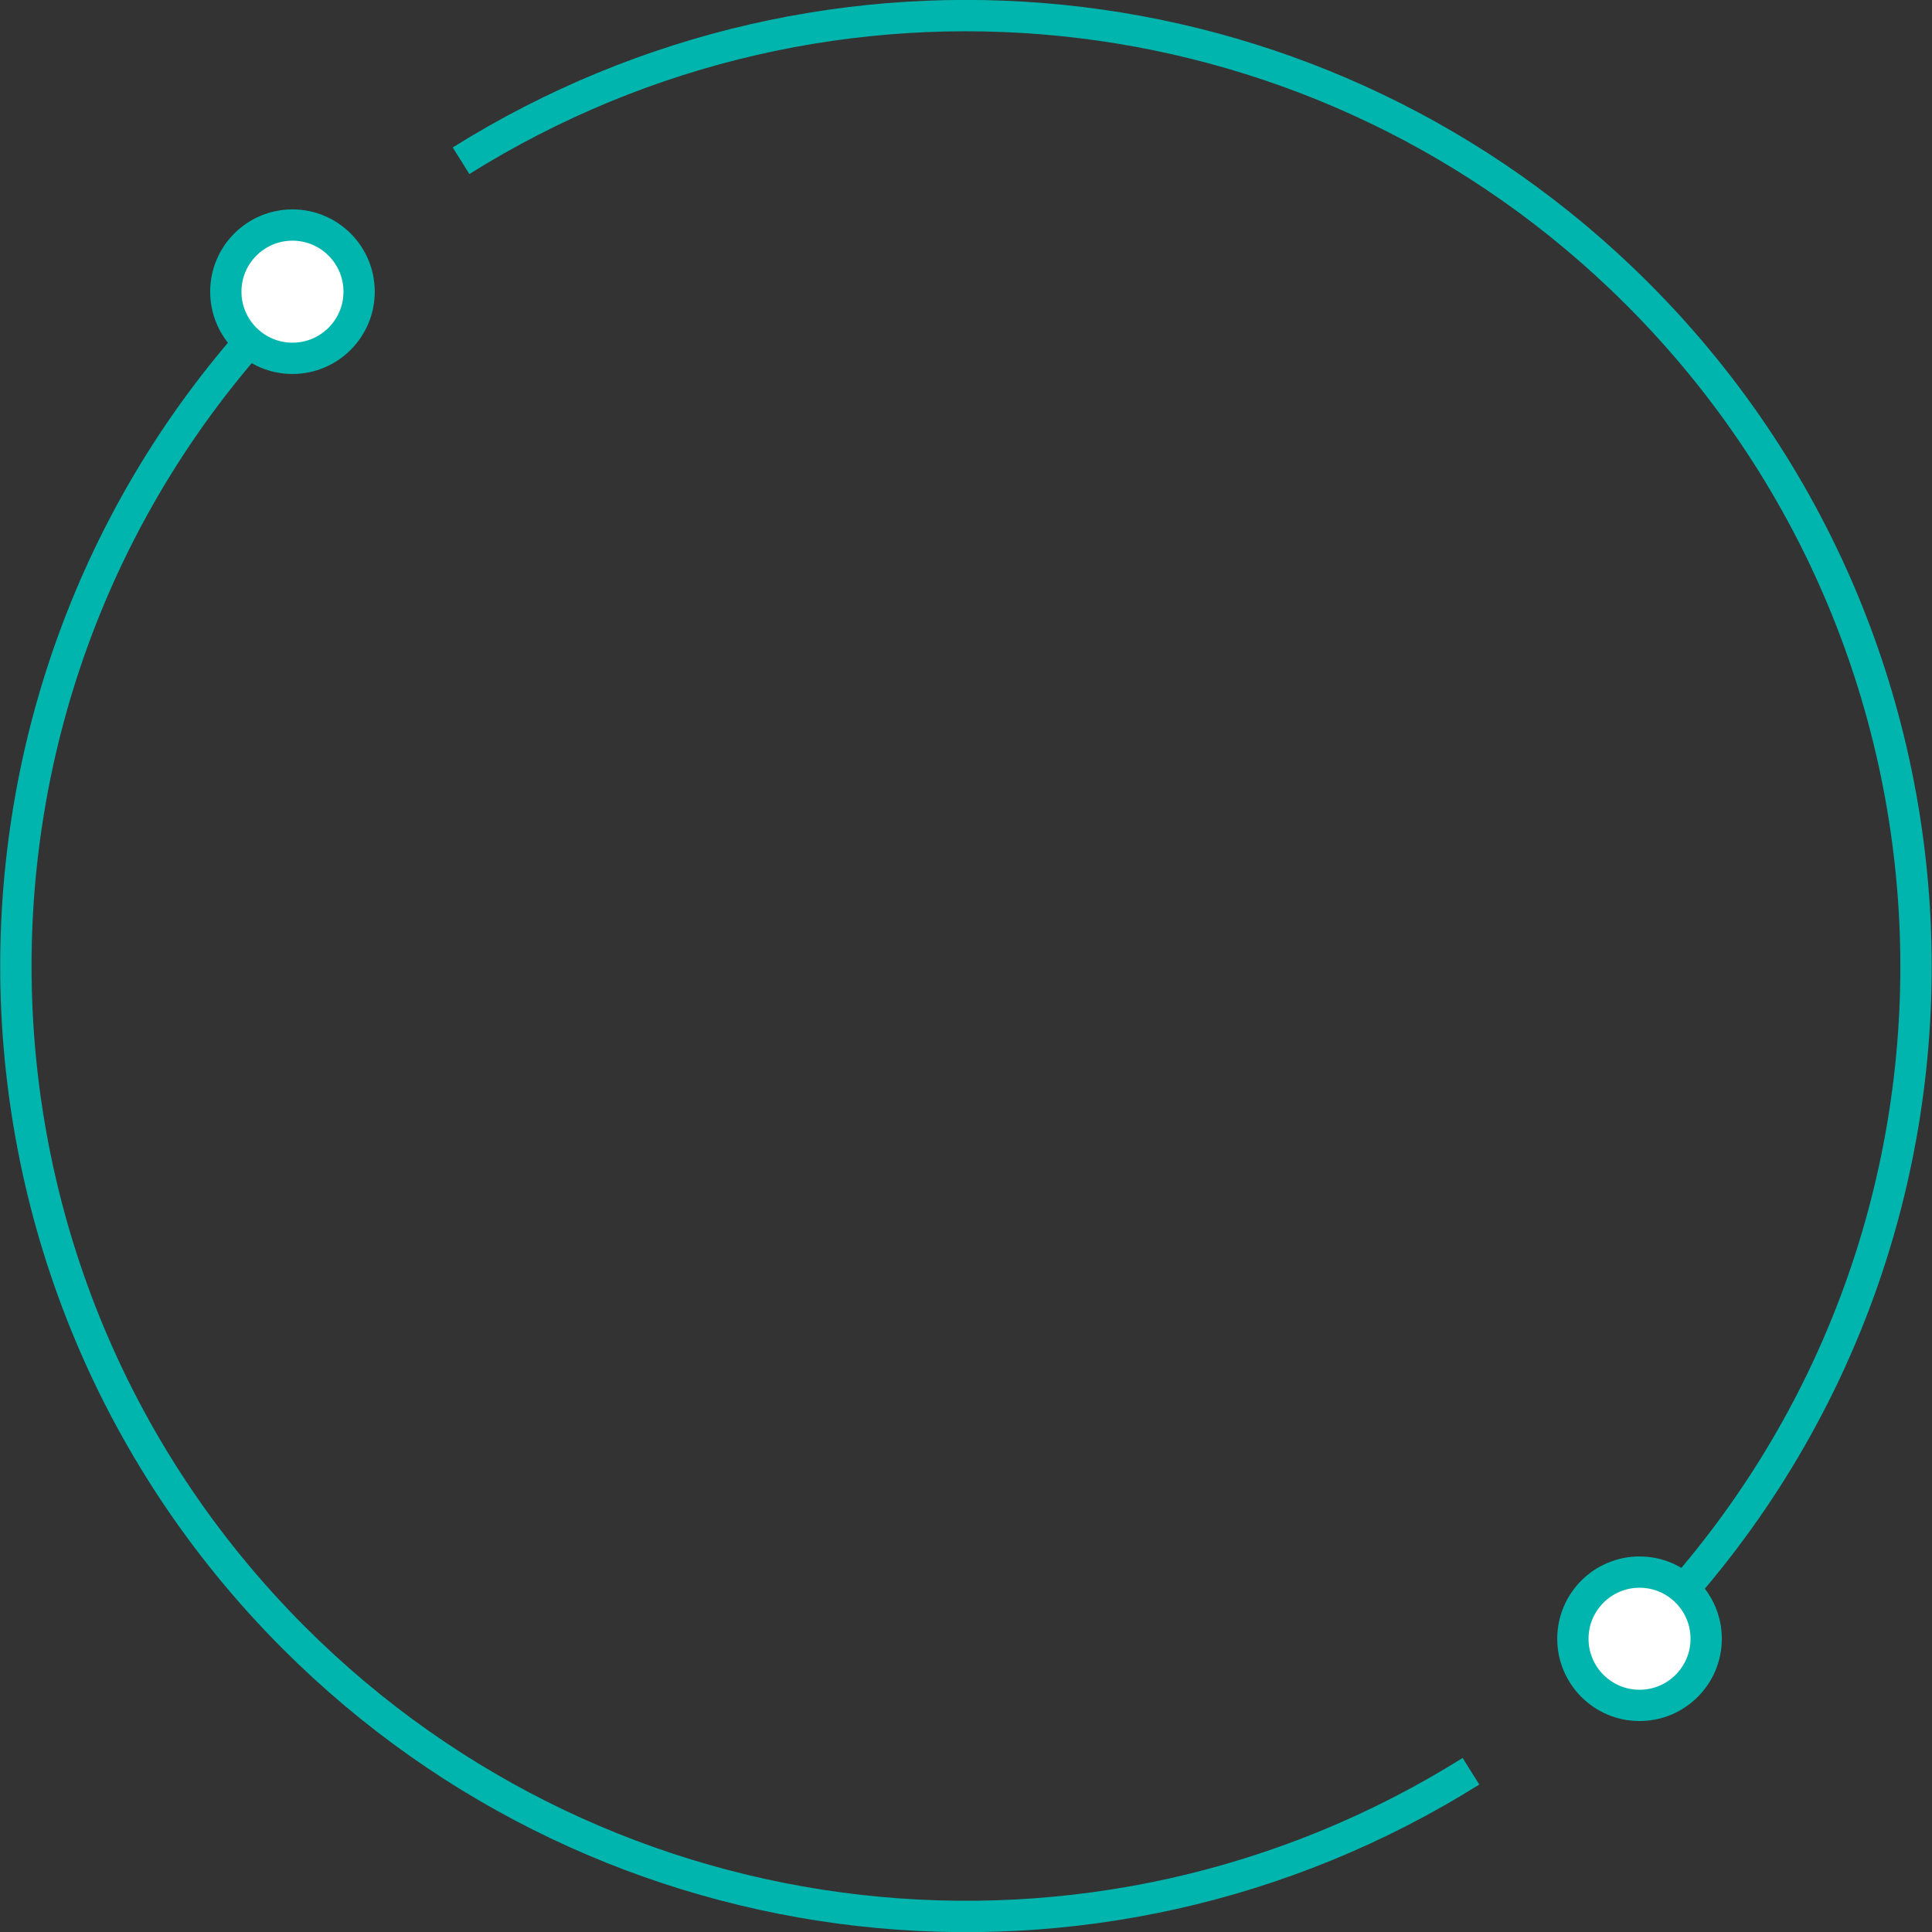 <?xml version="1.0" encoding="utf-8"?>
<!-- Generator: Adobe Illustrator 19.2.0, SVG Export Plug-In . SVG Version: 6.00 Build 0)  -->
<svg version="1.1" id="Layer_1" xmlns="http://www.w3.org/2000/svg" xmlns:xlink="http://www.w3.org/1999/xlink" x="0px" y="0px"
	 viewBox="0 0 246.4 246.4" style="enable-background:new 0 0 246.4 246.4;" xml:space="preserve">
<rect x="0" y="0" width="246.4" height="246.4" fill="#333333" stroke="none"/>
<style type="text/css">
	.st0{fill:none;stroke:#00B5AD;stroke-width:4;}
	.st1{fill:#FFFFFF;stroke:#00B5AD;stroke-width:3.99;}
</style>
<title>icons</title>
<path class="st0" d="M37.5,37.5c-47.3,47.3-47.3,124.1,0,171.4c40,40,102.2,47,150.1,17"/>
<path class="st0" d="M211,206.8c46.1-48.5,44.2-125.2-4.3-171.4C166.6-2.8,105.8-8.9,58.8,20.5"/>
<circle class="st1" cx="209.1" cy="209" r="8.5"/>
<circle class="st1" cx="37.3" cy="37.2" r="8.5"/>
</svg>
